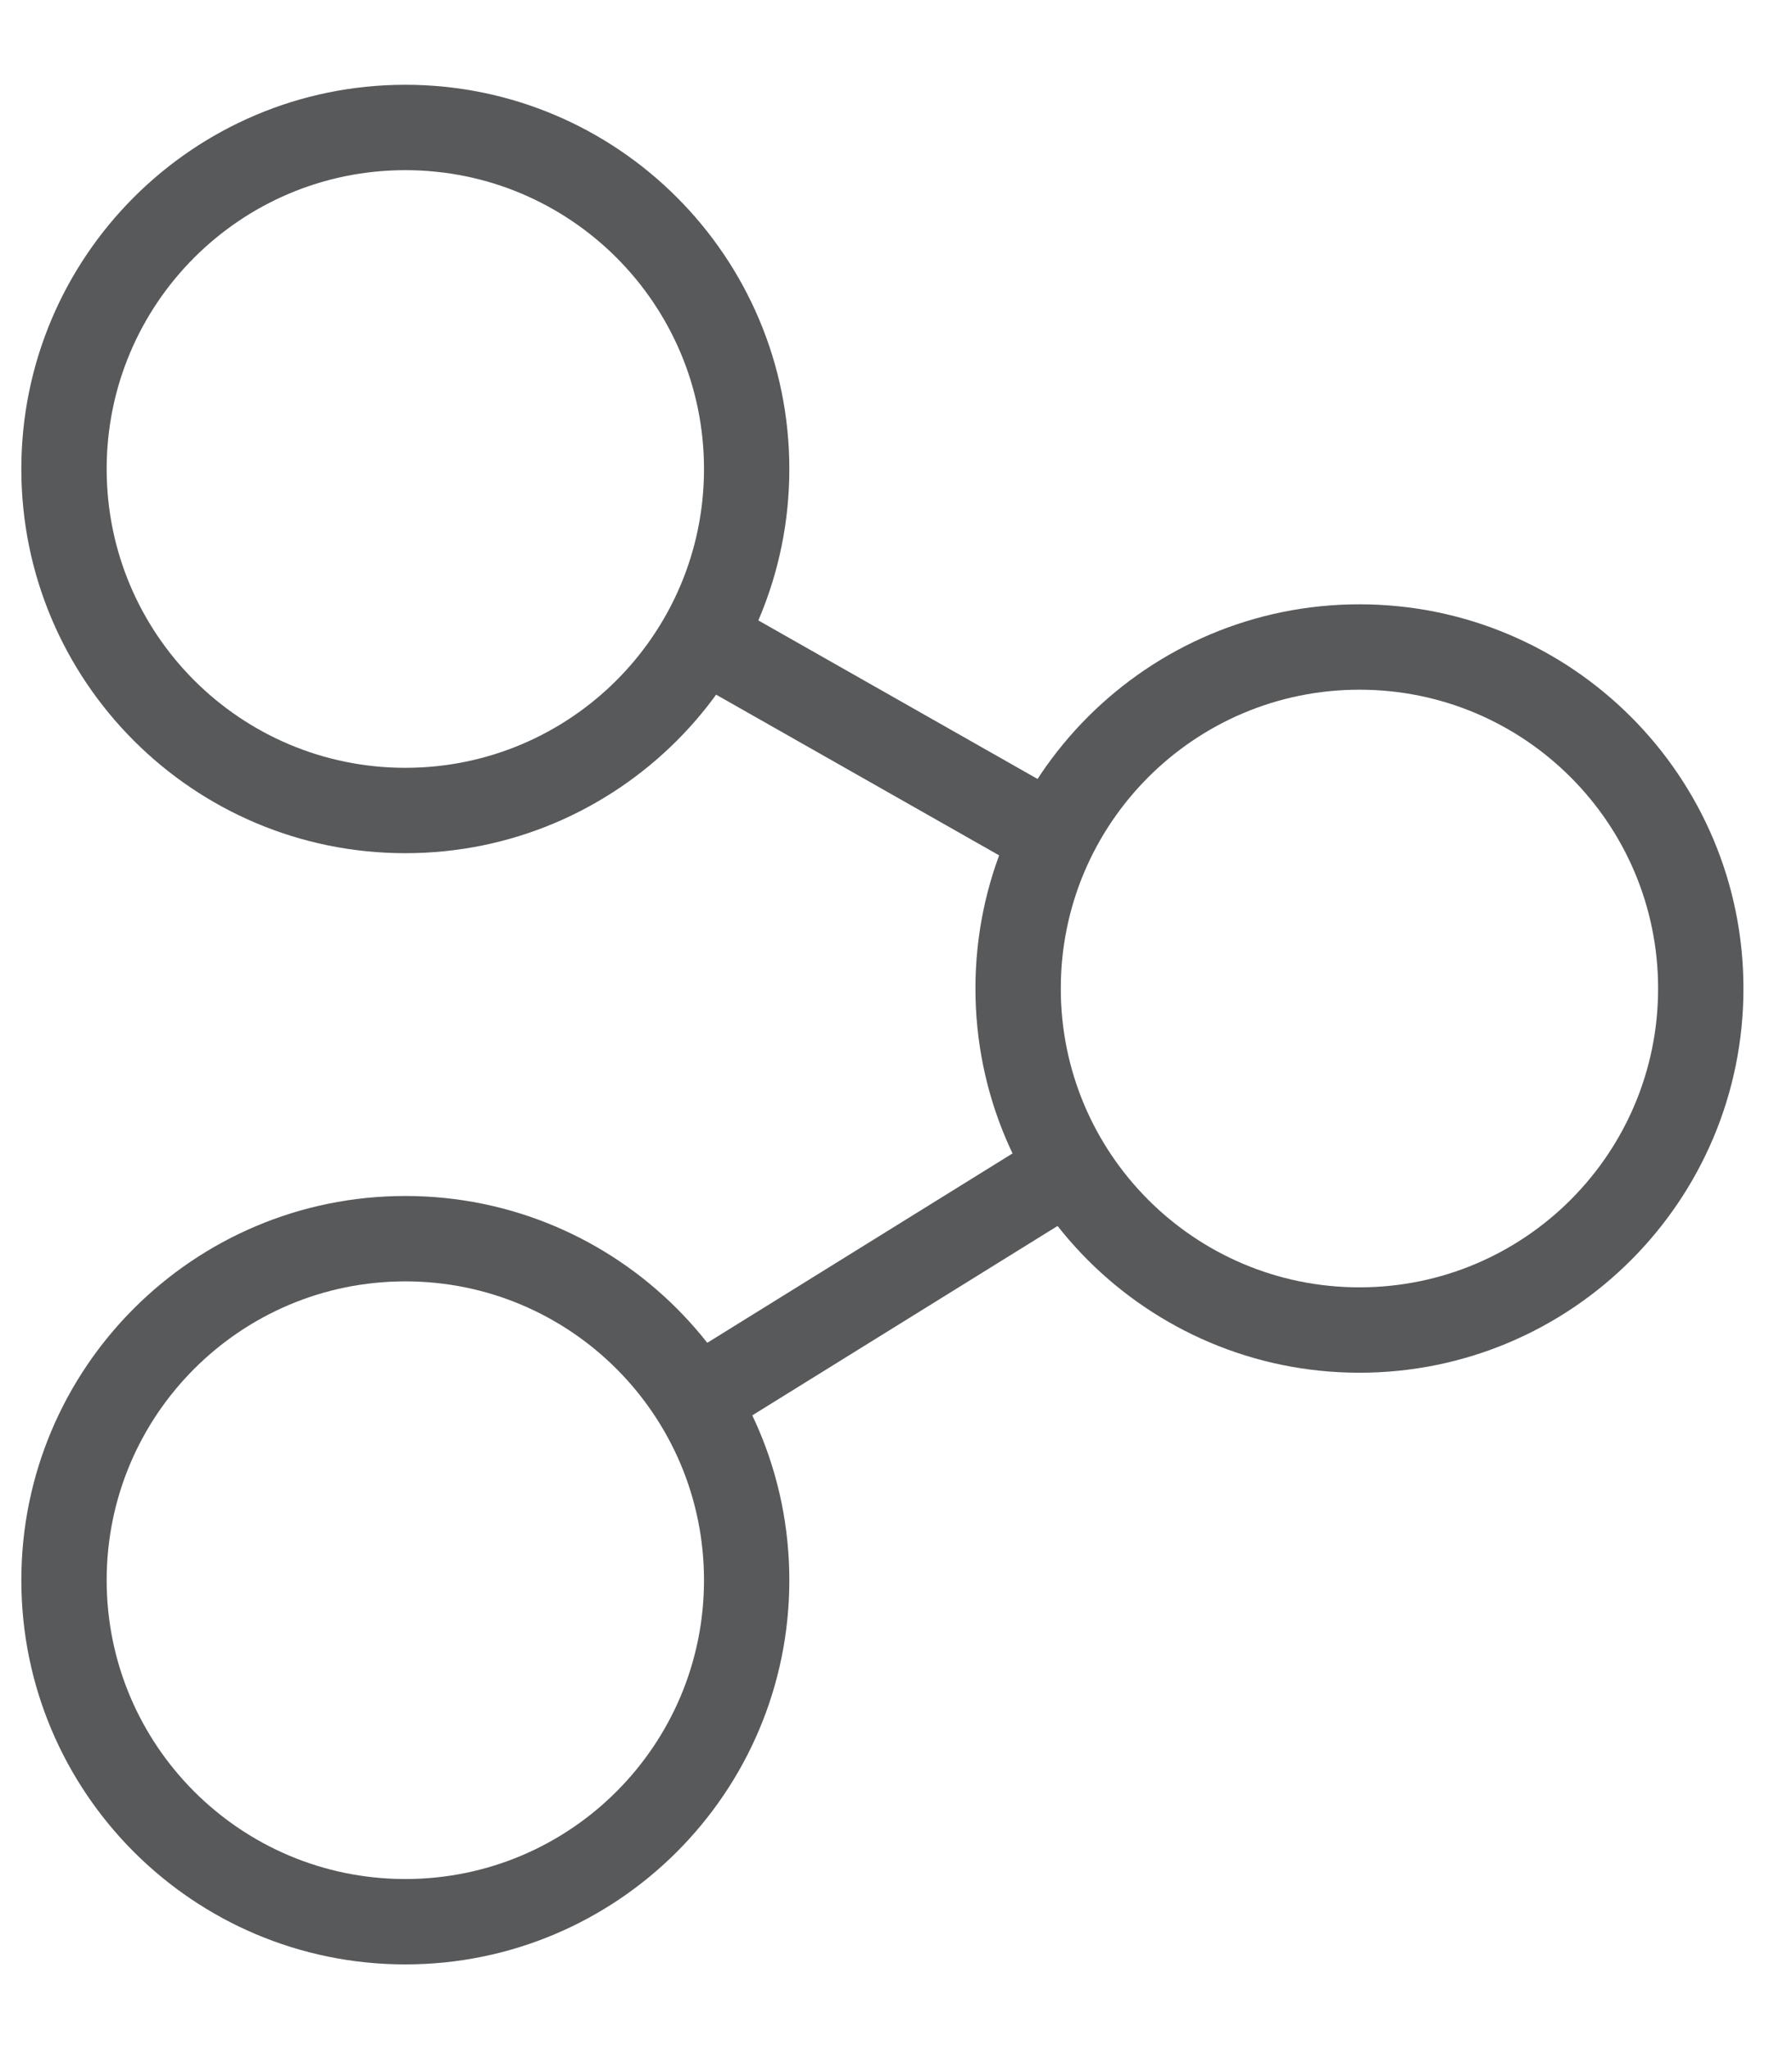 <svg width="21" height="24" viewBox="0 0 21 24" fill="none" xmlns="http://www.w3.org/2000/svg">
<path fill-rule="evenodd" clip-rule="evenodd" d="M15.931 8.078C13.998 8.078 12.431 9.645 12.431 11.578C12.431 13.511 13.998 15.078 15.931 15.078C17.864 15.078 19.431 13.511 19.431 11.578C19.431 9.645 17.864 8.078 15.931 8.078ZM11.431 11.578C11.431 9.093 13.446 7.078 15.931 7.078C18.416 7.078 20.431 9.093 20.431 11.578C20.431 14.063 18.416 16.078 15.931 16.078C13.446 16.078 11.431 14.063 11.431 11.578Z" fill="#58595B"/>
<path fill-rule="evenodd" clip-rule="evenodd" d="M4.75 1.993C2.817 1.993 1.25 3.56 1.25 5.493C1.25 7.426 2.817 8.993 4.75 8.993C6.683 8.993 8.25 7.426 8.25 5.493C8.25 3.56 6.683 1.993 4.75 1.993ZM0.25 5.493C0.25 3.008 2.265 0.993 4.75 0.993C7.235 0.993 9.25 3.008 9.25 5.493C9.25 7.978 7.235 9.993 4.75 9.993C2.265 9.993 0.25 7.978 0.25 5.493Z" fill="#58595B"/>
<path fill-rule="evenodd" clip-rule="evenodd" d="M4.75 15.008C2.817 15.008 1.25 16.575 1.25 18.508C1.25 20.441 2.817 22.008 4.75 22.008C6.683 22.008 8.25 20.441 8.25 18.508C8.25 16.575 6.683 15.008 4.75 15.008ZM0.25 18.508C0.25 16.023 2.265 14.008 4.75 14.008C7.235 14.008 9.25 16.023 9.25 18.508C9.25 20.993 7.235 23.008 4.75 23.008C2.265 23.008 0.25 20.993 0.25 18.508Z" fill="#58595B"/>
<path fill-rule="evenodd" clip-rule="evenodd" d="M7.886 15.977L12.268 13.26L12.795 14.11L8.413 16.827L7.886 15.977Z" fill="#58595B"/>
<path fill-rule="evenodd" clip-rule="evenodd" d="M12.099 10.24L7.981 7.903L8.475 7.033L12.593 9.37L12.099 10.24Z" fill="#58595B"/>
</svg>
